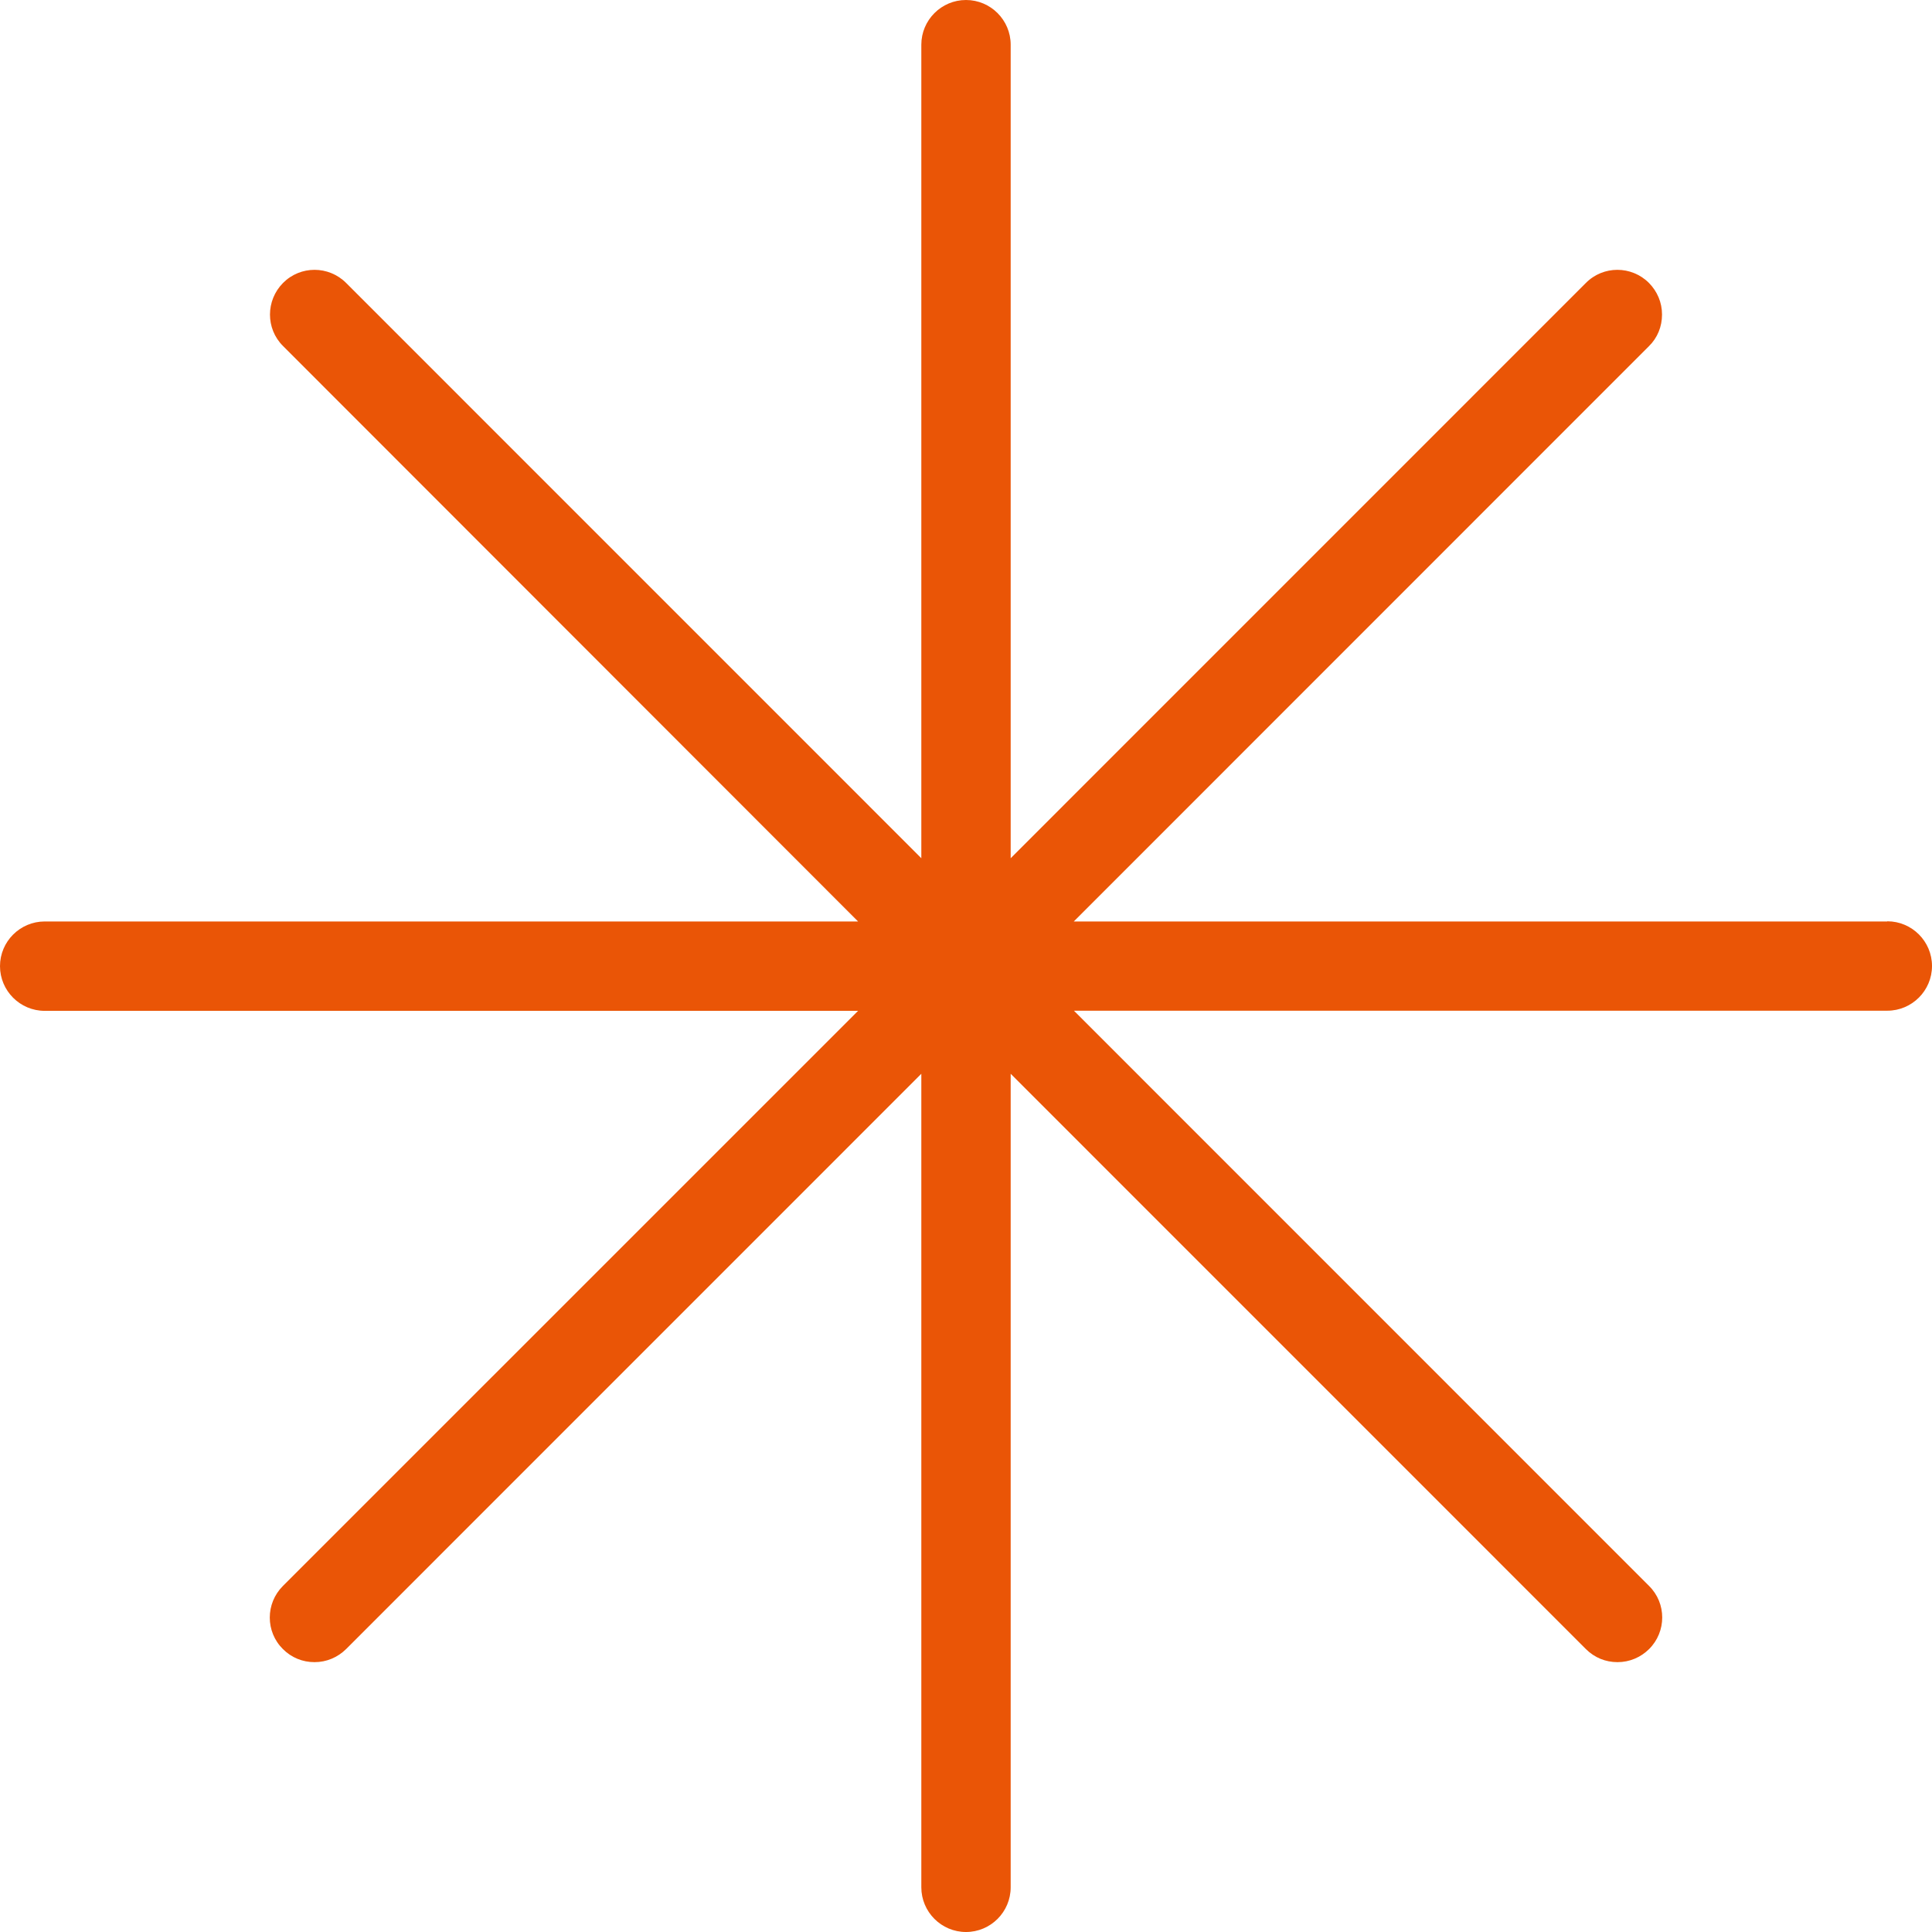 <svg width="80" height="80" viewBox="0 0 80 80" fill="none" xmlns="http://www.w3.org/2000/svg">
<path d="M78.143 38.156H44.463L68.28 14.334C68.633 13.988 68.821 13.522 68.821 13.025C68.821 12.527 68.626 12.068 68.28 11.716C67.556 10.992 66.385 10.992 65.668 11.716L41.85 35.537V1.851C41.85 0.831 41.02 0 40 0C38.98 0 38.15 0.831 38.15 1.851V35.537L14.332 11.716C13.608 10.992 12.438 10.992 11.72 11.716C11.002 12.439 10.996 13.61 11.72 14.328L35.531 38.156H1.851C0.831 38.156 0 38.986 0 40.006C0 41.026 0.831 41.857 1.851 41.857H35.531L11.714 65.672C10.99 66.396 10.99 67.567 11.714 68.284C12.066 68.637 12.526 68.826 13.023 68.826C13.52 68.826 13.979 68.631 14.332 68.284L38.15 44.463V78.149C38.15 79.169 38.98 80 40 80C41.02 80 41.85 79.169 41.85 78.149V44.463L65.668 68.284C66.02 68.637 66.48 68.826 66.977 68.826C67.474 68.826 67.934 68.631 68.286 68.284C69.01 67.561 69.01 66.39 68.286 65.672L44.469 41.851H78.15C79.169 41.851 80 41.02 80 40C80 38.98 79.169 38.149 78.15 38.149L78.143 38.156Z" fill="#EA5506"/>
</svg>
